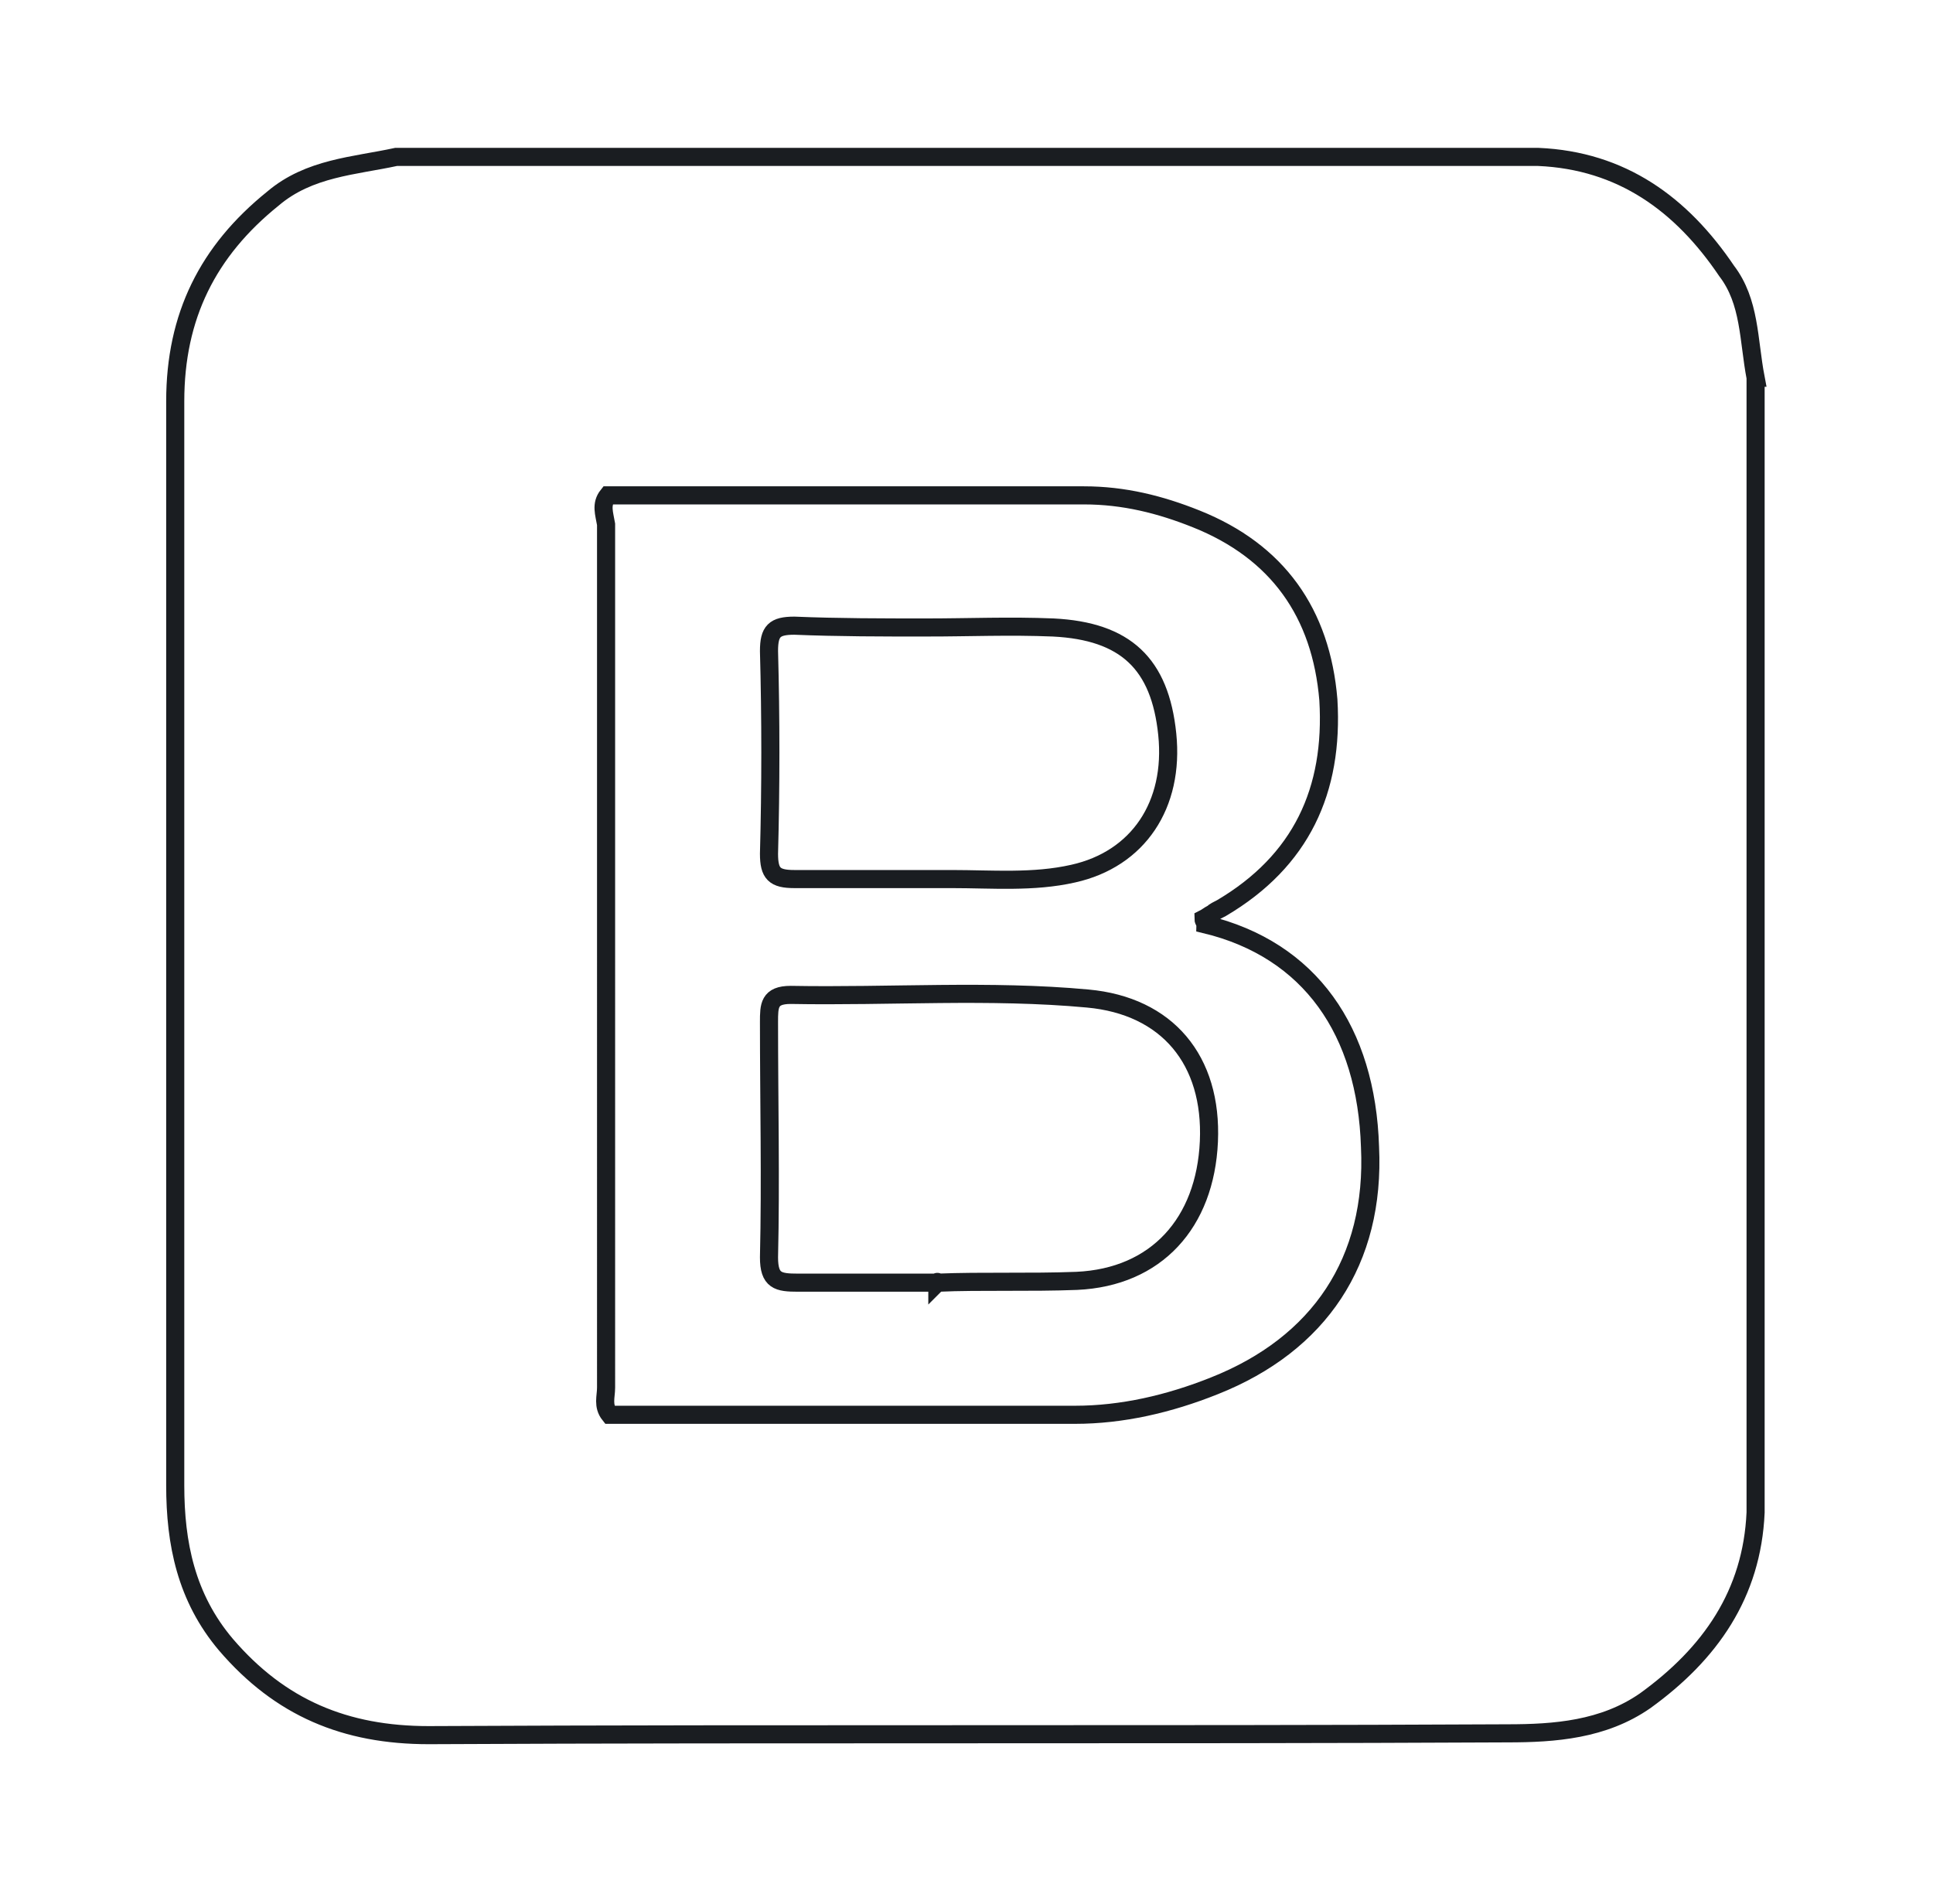 <?xml version="1.0" encoding="UTF-8"?>
<svg id="Calque_2" data-name="Calque 2" xmlns="http://www.w3.org/2000/svg" viewBox="0 0 106.78 105.22">
  <defs>
    <style>
      .cls-1 {
        fill: none;
        stroke: #1a1d21;
        stroke-miterlimit: 10;
      }
    </style>
  </defs>
  <path class="cls-1" d="M96.98,20.87v62.7c-.2,4.5-2.5,7.8-6.1,10.4-2.3,1.6-5,1.8-7.6,1.8-19.9.1-39.7,0-59.6.1-4.6,0-8.2-1.5-11.2-5-2.2-2.6-2.8-5.6-2.8-8.8V22.17c0-4.7,1.8-8.3,5.4-11.2,2-1.7,4.5-1.8,6.8-2.3h63.1c4.6.2,7.9,2.6,10.4,6.3,1.3,1.7,1.2,3.8,1.6,5.9Z"/>
  <path class="cls-1" d="M33.58,27.37h26.3c2.2,0,4.2.5,6.2,1.3,4.5,1.8,6.9,5.2,7.3,10,.3,5-1.5,8.9-5.9,11.5-.2.1-.4.2-.5.3-.2.1-.3.2-.5.3,0,.1.1.2.1.3,5.8,1.4,8.9,5.9,9.1,12.3.3,6.3-2.8,10.9-8.6,13.2-2.5,1-5.1,1.6-7.7,1.6h-25.7c-.4-.5-.2-1-.2-1.5V28.97c-.1-.6-.3-1.1.1-1.6Z"/>
  <path class="cls-1" d="M51.78,70.87h-7.7c-1.1,0-1.6-.1-1.6-1.4.1-4.3,0-8.6,0-13,0-.9,0-1.5,1.2-1.5,5.5.1,11-.3,16.4.2,4.4.4,6.9,3.4,6.7,7.9-.2,4.5-2.9,7.5-7.3,7.7-2.6.1-5.2,0-7.7.1,0-.1,0,0,0,0Z"/>
  <path class="cls-1" d="M51.18,34.67c2.3,0,4.6-.1,7,0,4,.2,5.9,2,6.3,5.9.4,3.9-1.6,6.9-5.2,7.7-2.2.5-4.5.3-6.7.3h-8.7c-1.1,0-1.4-.3-1.4-1.4.1-3.7.1-7.5,0-11.2,0-1.1.3-1.4,1.4-1.4,2.4.1,4.9.1,7.3.1h0Z"/>
</svg>